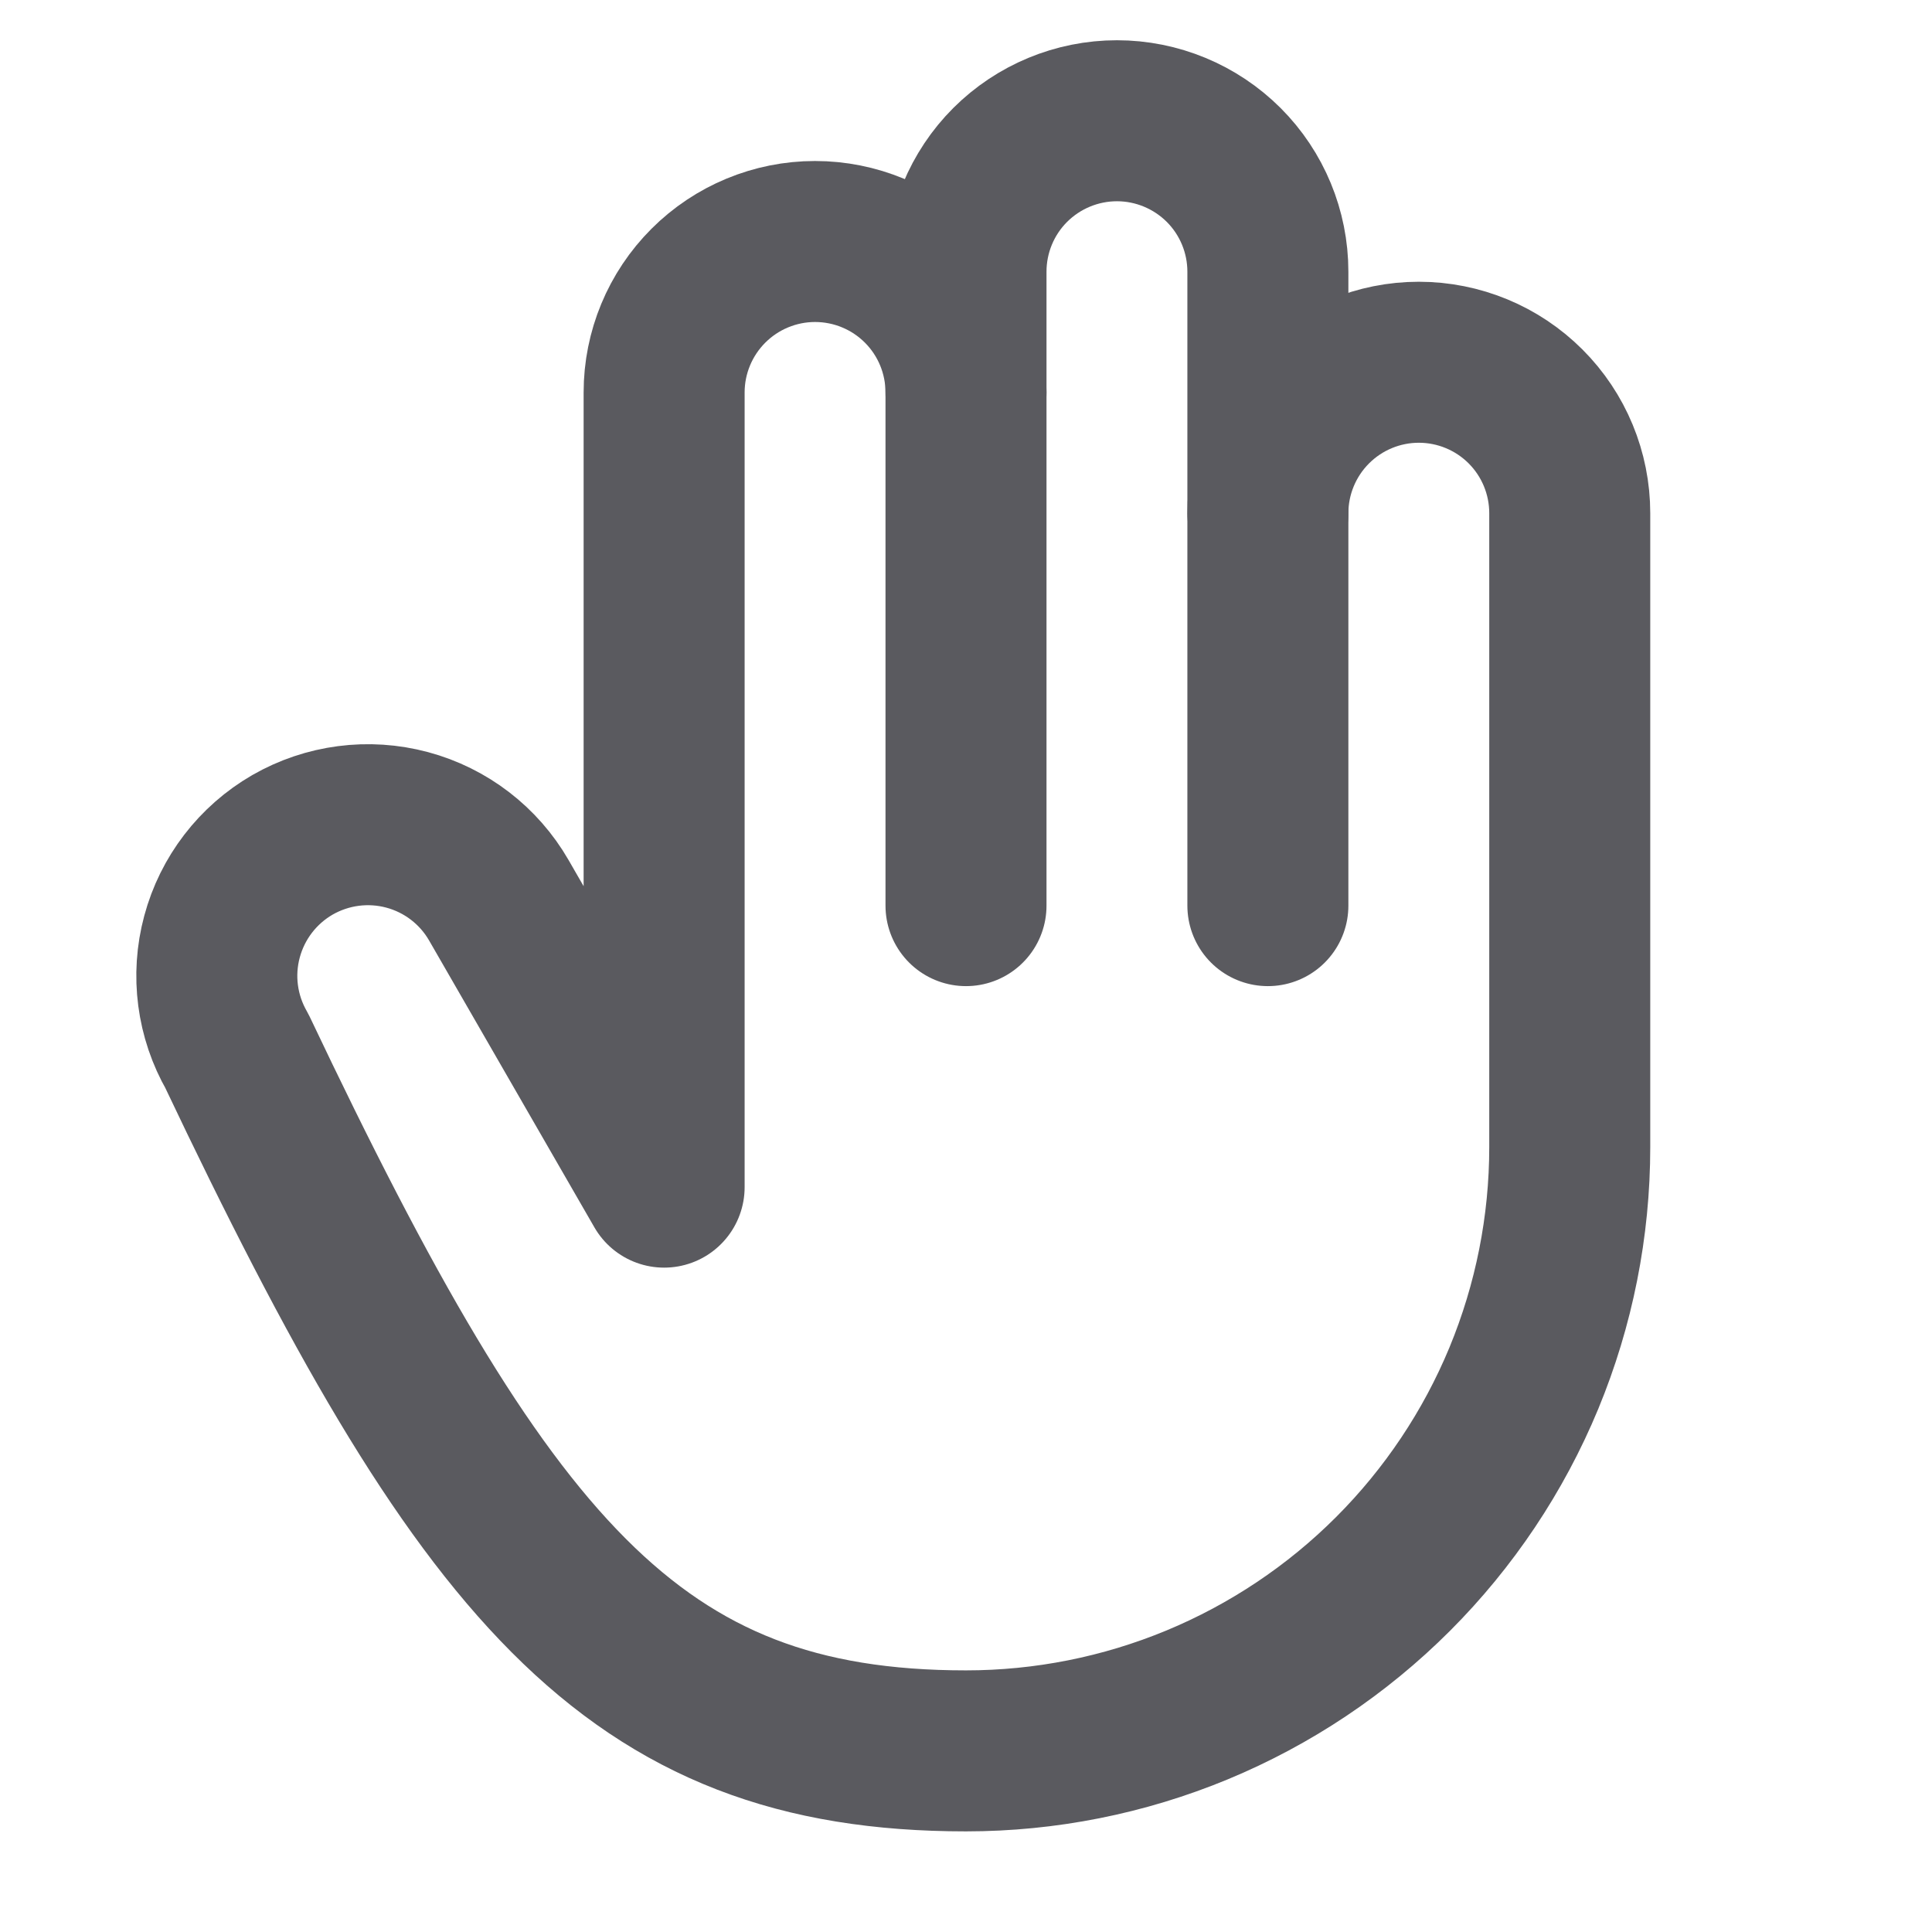 <svg width="24" height="24" viewBox="0 0 24 24" fill="none" xmlns="http://www.w3.org/2000/svg">
<path d="M15.75 11.25V6.375C15.75 5.878 15.948 5.401 16.3 5.049C16.651 4.698 17.128 4.5 17.625 4.5C18.123 4.5 18.6 4.698 18.951 5.049C19.303 5.401 19.5 5.878 19.5 6.375V14.25C19.5 15.235 19.306 16.21 18.93 17.12C18.553 18.03 18 18.857 17.304 19.553C16.607 20.25 15.78 20.802 14.871 21.179C13.961 21.556 12.985 21.75 12 21.75C7.857 21.75 6 19.5 2.944 13.059C2.696 12.628 2.628 12.116 2.758 11.635C2.887 11.154 3.202 10.744 3.633 10.495C4.065 10.247 4.577 10.18 5.058 10.309C5.539 10.438 5.949 10.753 6.197 11.184L8.25 14.747V4.875C8.25 4.378 8.448 3.901 8.8 3.549C9.151 3.198 9.628 3 10.125 3C10.623 3 11.1 3.198 11.451 3.549C11.803 3.901 12 4.378 12 4.875V11.25" stroke="#5A5A5F" stroke-width="2" stroke-linecap="round" stroke-linejoin="round"/>
<path d="M15.75 6.375V3.375C15.75 2.878 15.553 2.401 15.201 2.049C14.849 1.698 14.372 1.5 13.875 1.5C13.378 1.5 12.901 1.698 12.549 2.049C12.197 2.401 12 2.878 12 3.375V4.875" stroke="#5A5A5F" stroke-width="2" stroke-linecap="round" stroke-linejoin="round"/>
</svg>
